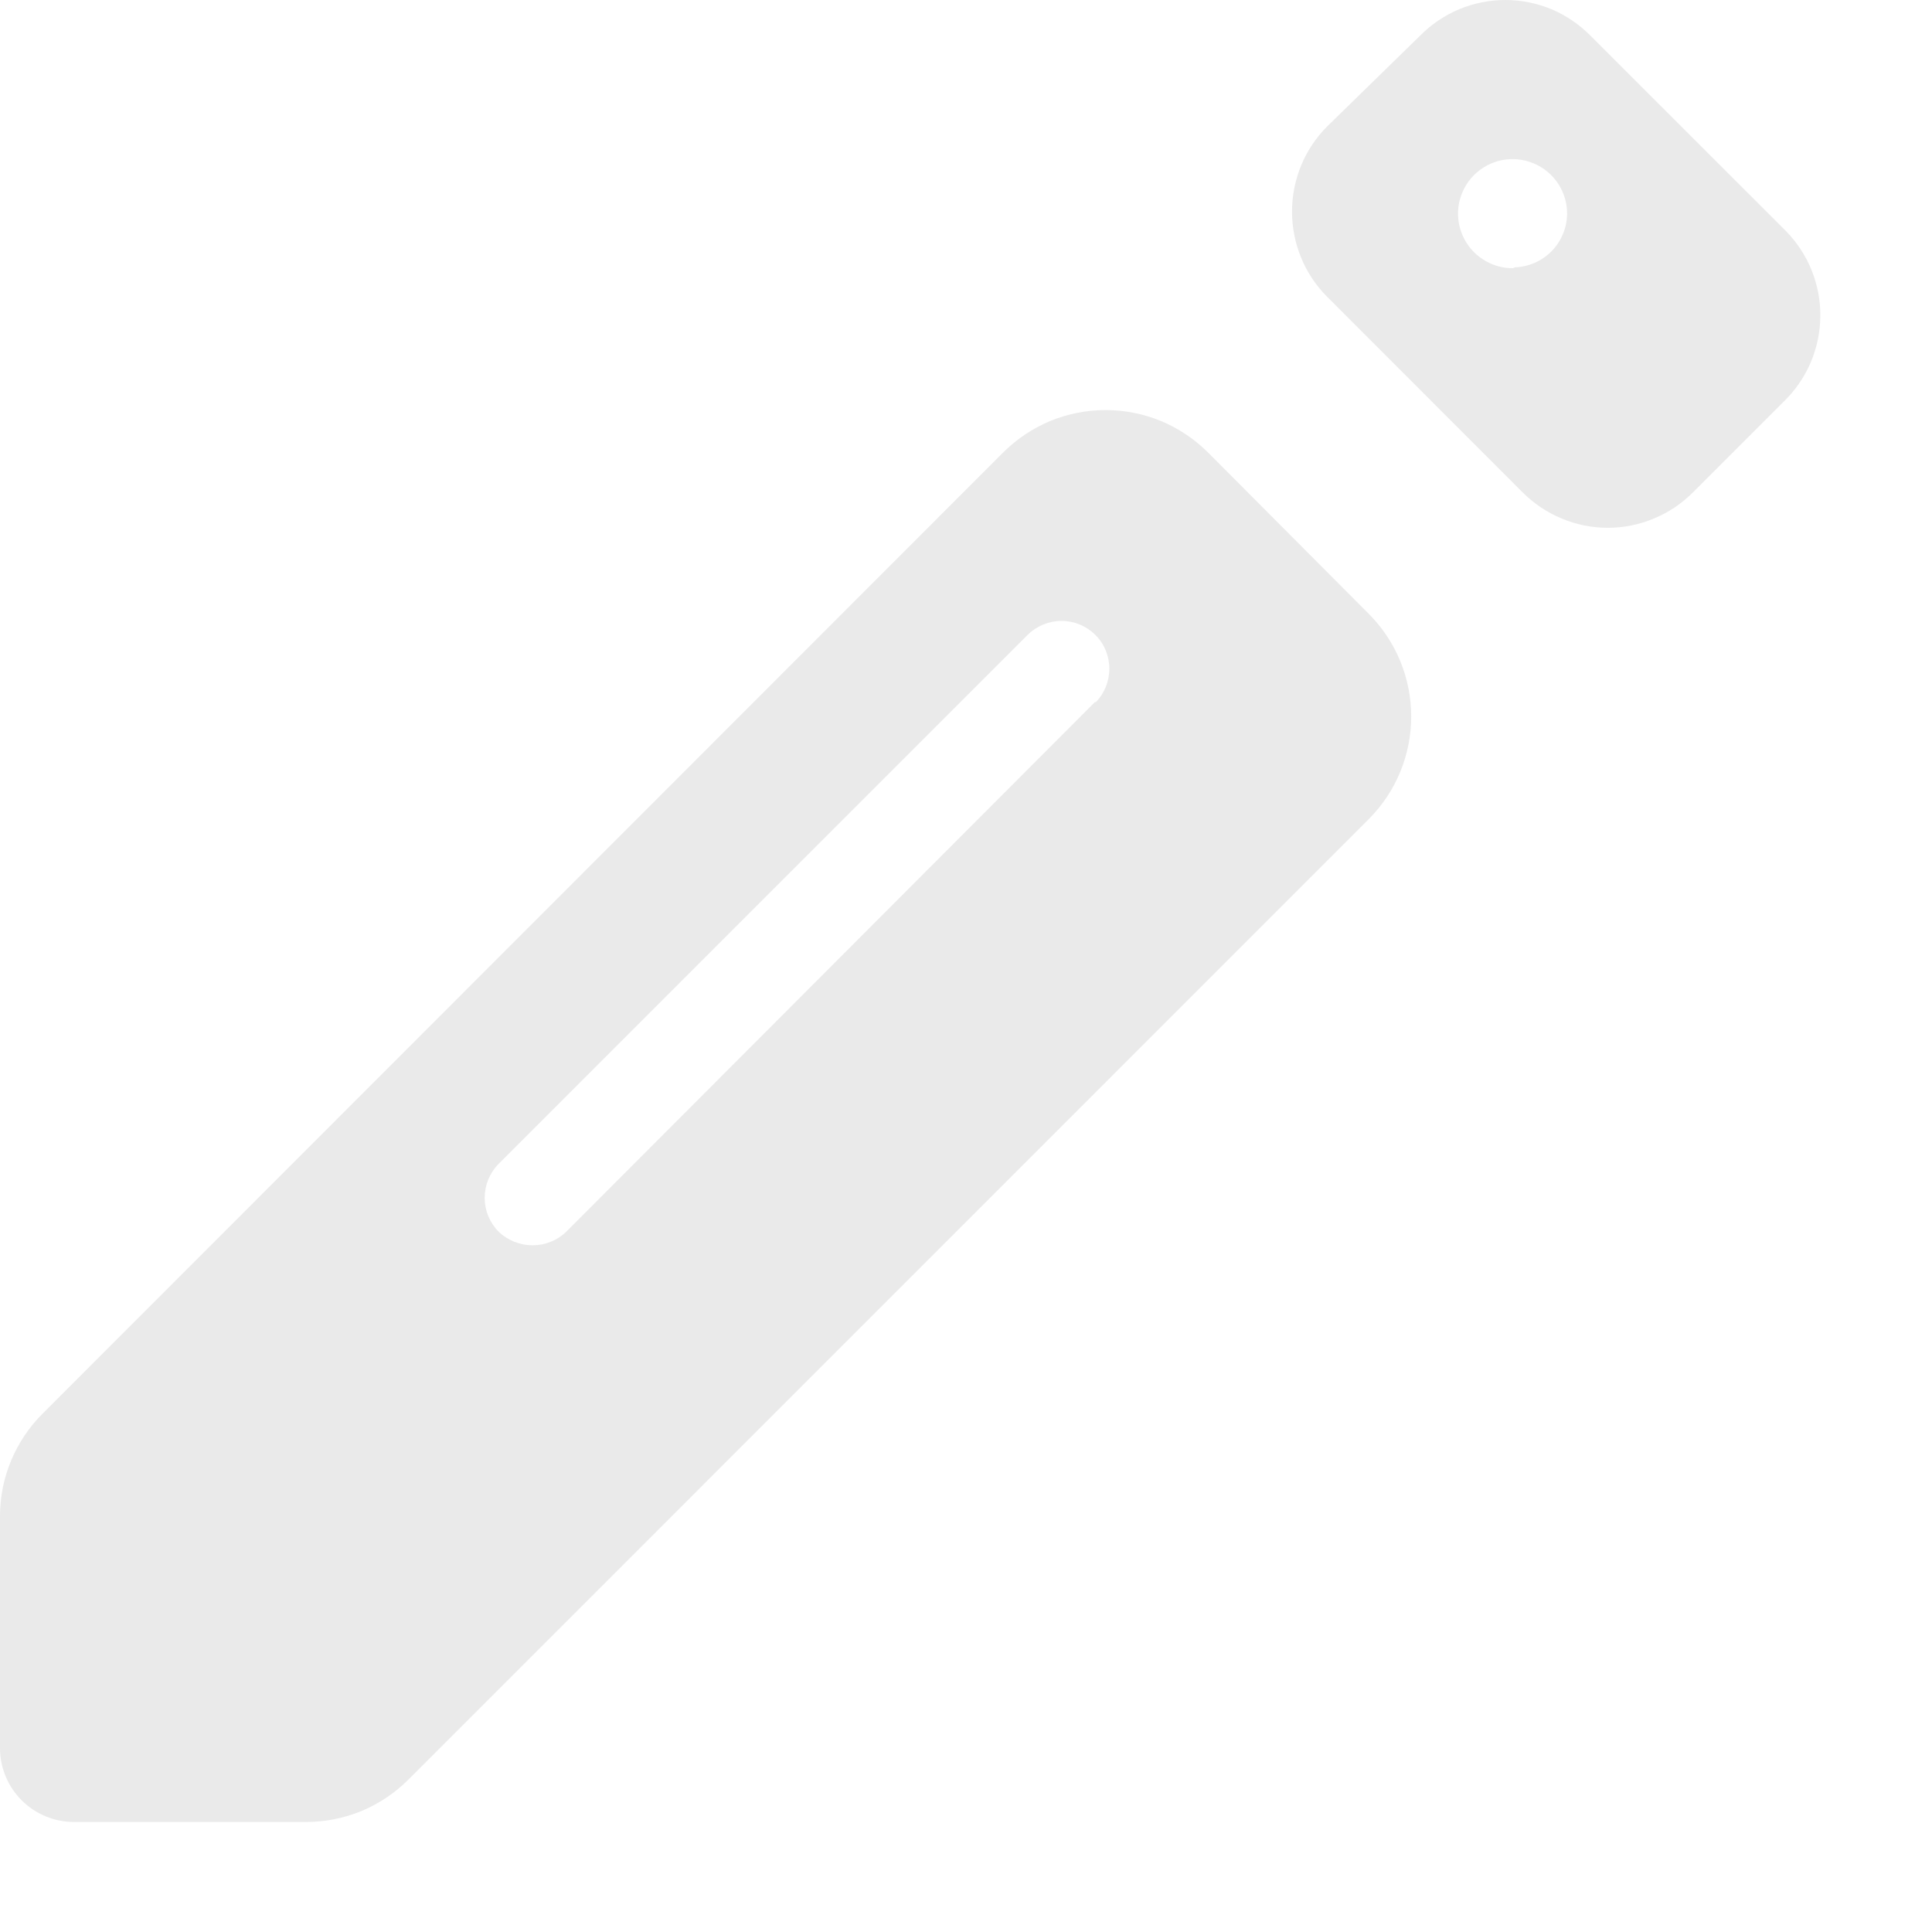 <svg width="16" height="16" viewBox="0 0 16 16" fill="none" xmlns="http://www.w3.org/2000/svg">
<path d="M14.789 1.912L13.17 0.294C13.078 0.201 12.968 0.127 12.848 0.076C12.727 0.026 12.597 0 12.466 0C12.335 0 12.206 0.026 12.085 0.076C11.964 0.127 11.854 0.201 11.762 0.294L10.991 1.047C10.804 1.234 10.7 1.488 10.7 1.752C10.7 2.017 10.804 2.271 10.991 2.458L12.609 4.077C12.702 4.17 12.812 4.244 12.933 4.294C13.054 4.345 13.184 4.371 13.315 4.371C13.446 4.371 13.576 4.345 13.697 4.294C13.819 4.244 13.928 4.17 14.021 4.077L14.774 3.324C14.868 3.233 14.943 3.123 14.995 3.003C15.046 2.882 15.074 2.753 15.075 2.621C15.077 2.49 15.052 2.36 15.003 2.238C14.954 2.116 14.881 2.006 14.789 1.912ZM12.53 2.221C12.441 2.222 12.353 2.196 12.278 2.146C12.203 2.097 12.145 2.027 12.11 1.944C12.075 1.861 12.066 1.77 12.083 1.682C12.101 1.594 12.144 1.513 12.207 1.45C12.271 1.387 12.351 1.343 12.439 1.326C12.527 1.309 12.618 1.318 12.701 1.353C12.784 1.387 12.854 1.446 12.904 1.521C12.953 1.596 12.979 1.683 12.978 1.773C12.976 1.888 12.93 1.998 12.85 2.08C12.769 2.162 12.66 2.21 12.545 2.214L12.53 2.221Z" fill="#EAEAEA"/>
<path d="M10.005 3.748C9.894 3.637 9.761 3.548 9.616 3.487C9.47 3.427 9.314 3.396 9.156 3.396C8.998 3.396 8.842 3.427 8.696 3.487C8.551 3.548 8.418 3.637 8.307 3.748L0.354 11.706C0.242 11.817 0.153 11.95 0.092 12.096C0.031 12.242 6.57855e-05 12.398 0 12.556V14.48C0.001 14.642 0.066 14.797 0.181 14.911C0.296 15.025 0.451 15.089 0.614 15.089H2.533C2.691 15.089 2.848 15.058 2.994 14.998C3.14 14.937 3.272 14.848 3.384 14.736L11.337 6.782C11.561 6.557 11.687 6.252 11.687 5.934C11.687 5.615 11.561 5.31 11.337 5.085L10.005 3.748ZM9.071 5.811L4.69 10.2C4.615 10.273 4.515 10.313 4.411 10.313C4.306 10.313 4.205 10.273 4.129 10.2C4.055 10.125 4.014 10.025 4.014 9.92C4.014 9.815 4.055 9.714 4.129 9.639L8.51 5.258C8.585 5.184 8.686 5.142 8.791 5.142C8.896 5.142 8.997 5.184 9.071 5.258C9.146 5.332 9.187 5.433 9.187 5.538C9.187 5.643 9.146 5.744 9.071 5.819V5.811Z" fill="#EAEAEA"/>
</svg>
